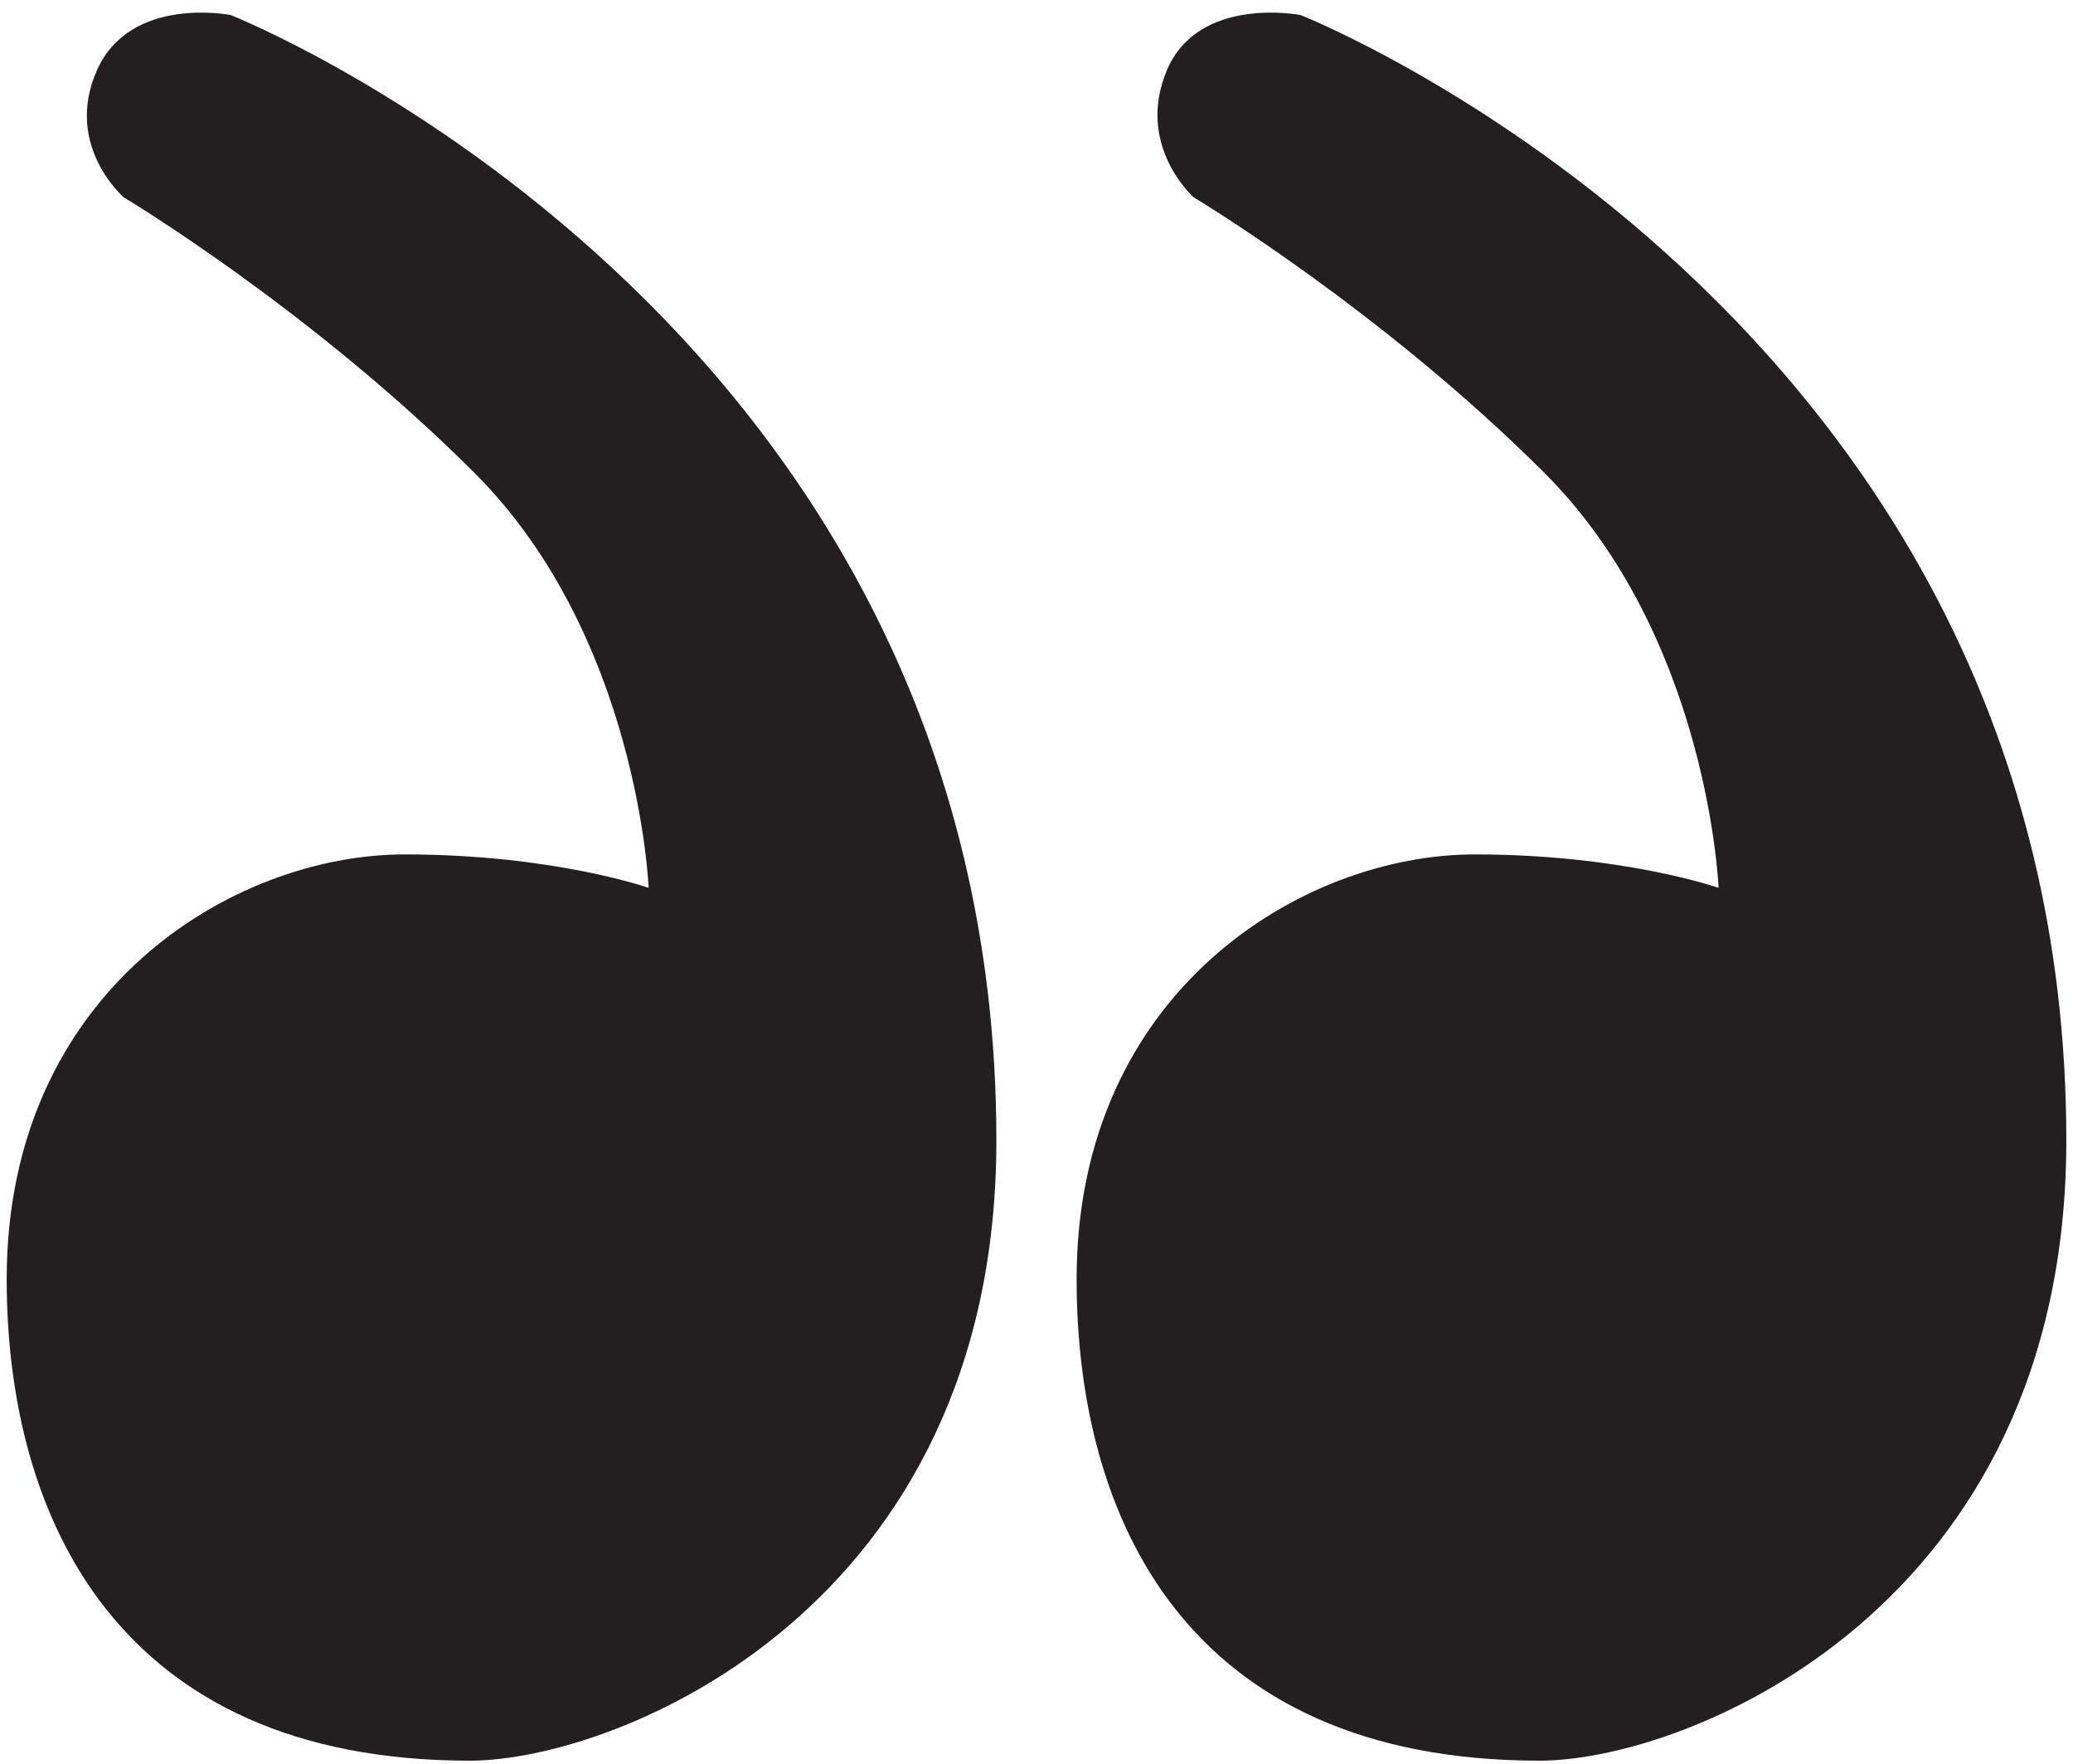 <?xml version="1.0" encoding="utf-8"?>
<!-- Generator: Adobe Illustrator 27.2.0, SVG Export Plug-In . SVG Version: 6.00 Build 0)  -->
<svg version="1.1" id="Layer_1" xmlns="http://www.w3.org/2000/svg" xmlns:xlink="http://www.w3.org/1999/xlink" x="0px" y="0px"
	 viewBox="0 0 124 105.5" style="enable-background:new 0 0 124 105.5;" xml:space="preserve">
<style type="text/css">
	.st0{fill:#231F20;}
</style>
<path class="st0" d="M77.8,0.9c0,0,45.8,18.1,45.8,67.3c0,28-22.7,37.1-31.5,37.1c-21.2,0-27.7-14.6-27.7-28.8
	c0-17.2,13.5-25.4,23.8-25.4c8.9,0,14.6,2,14.6,2s-0.6-15-10.4-24.8s-21-16.5-21-16.5s-3.5-3.1-1.6-7.6S77.8,0.9,77.8,0.9z"/>
<path class="st0" d="M13.8,0.9c0,0,45.8,18.1,45.8,67.3c0,28-22.7,37.1-31.5,37.1C7,105.3,0.4,90.7,0.4,76.5
	c0-17.2,13.5-25.4,23.8-25.4c8.9,0,14.6,2,14.6,2s-0.6-15-10.4-24.8s-21-16.5-21-16.5S3.8,8.7,5.8,4.2S13.8,0.9,13.8,0.9z"/>
</svg>
